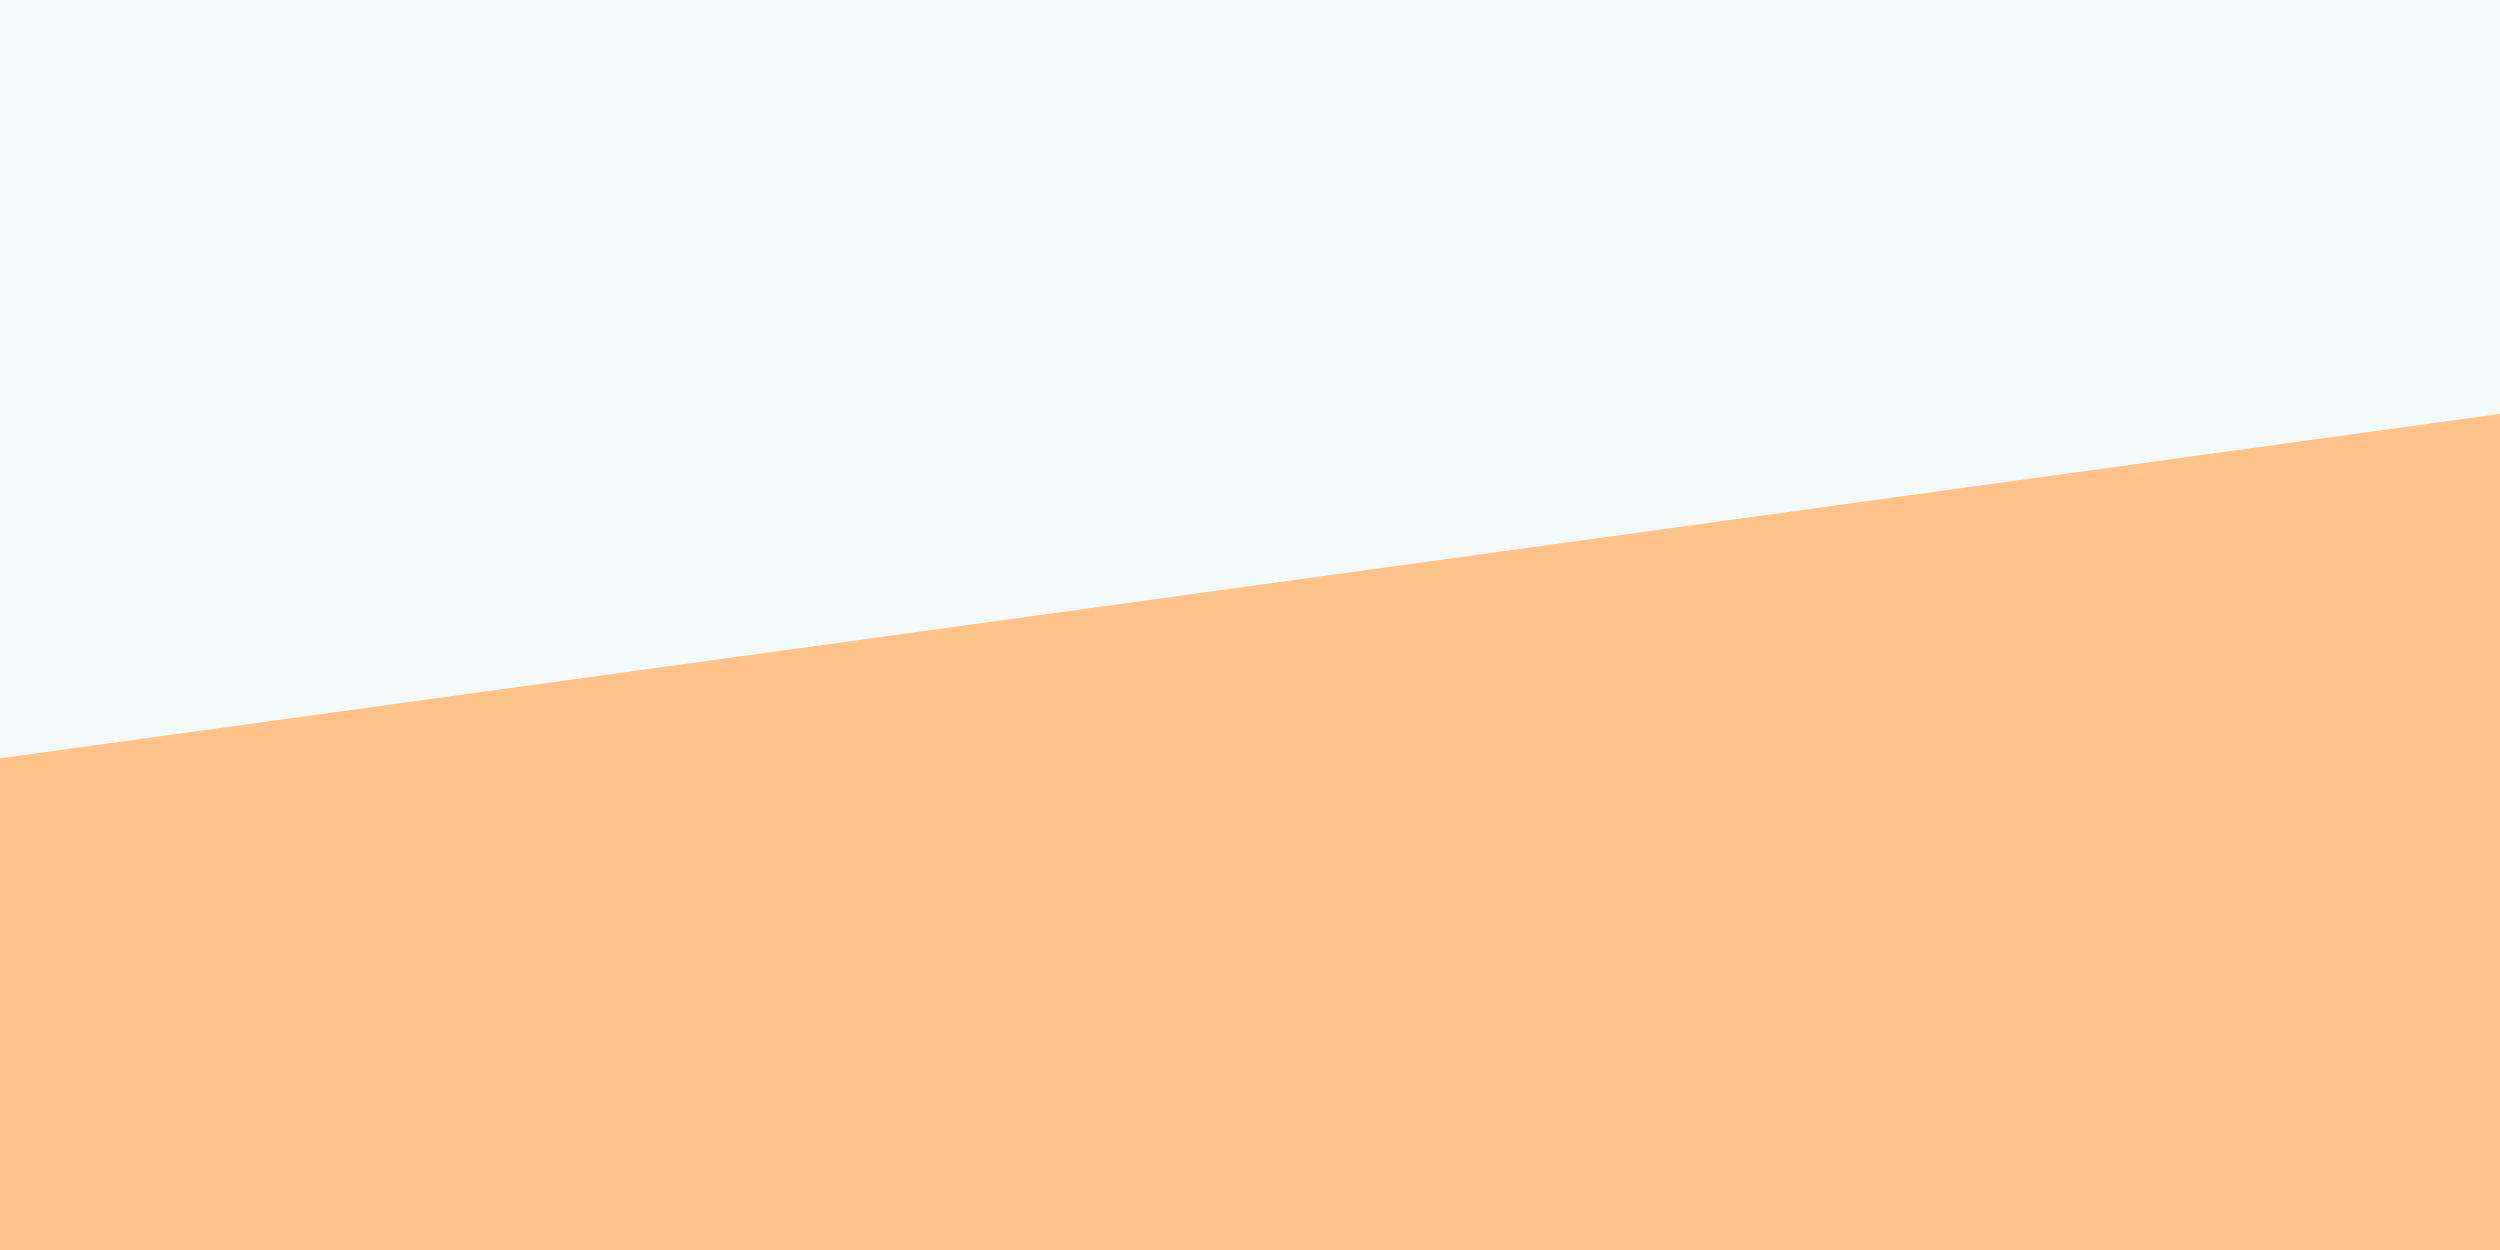 <svg id="visual" viewBox="0 0 900 450" width="900" height="450" xmlns="http://www.w3.org/2000/svg" xmlns:xlink="http://www.w3.org/1999/xlink" version="1.1"><rect x="0" y="0" width="900" height="450" fill="#F4F9F9"></rect><path d="M0 273L900 149L900 451L0 451Z" fill="#FFC288" stroke-linecap="square" stroke-linejoin="bevel"></path></svg>